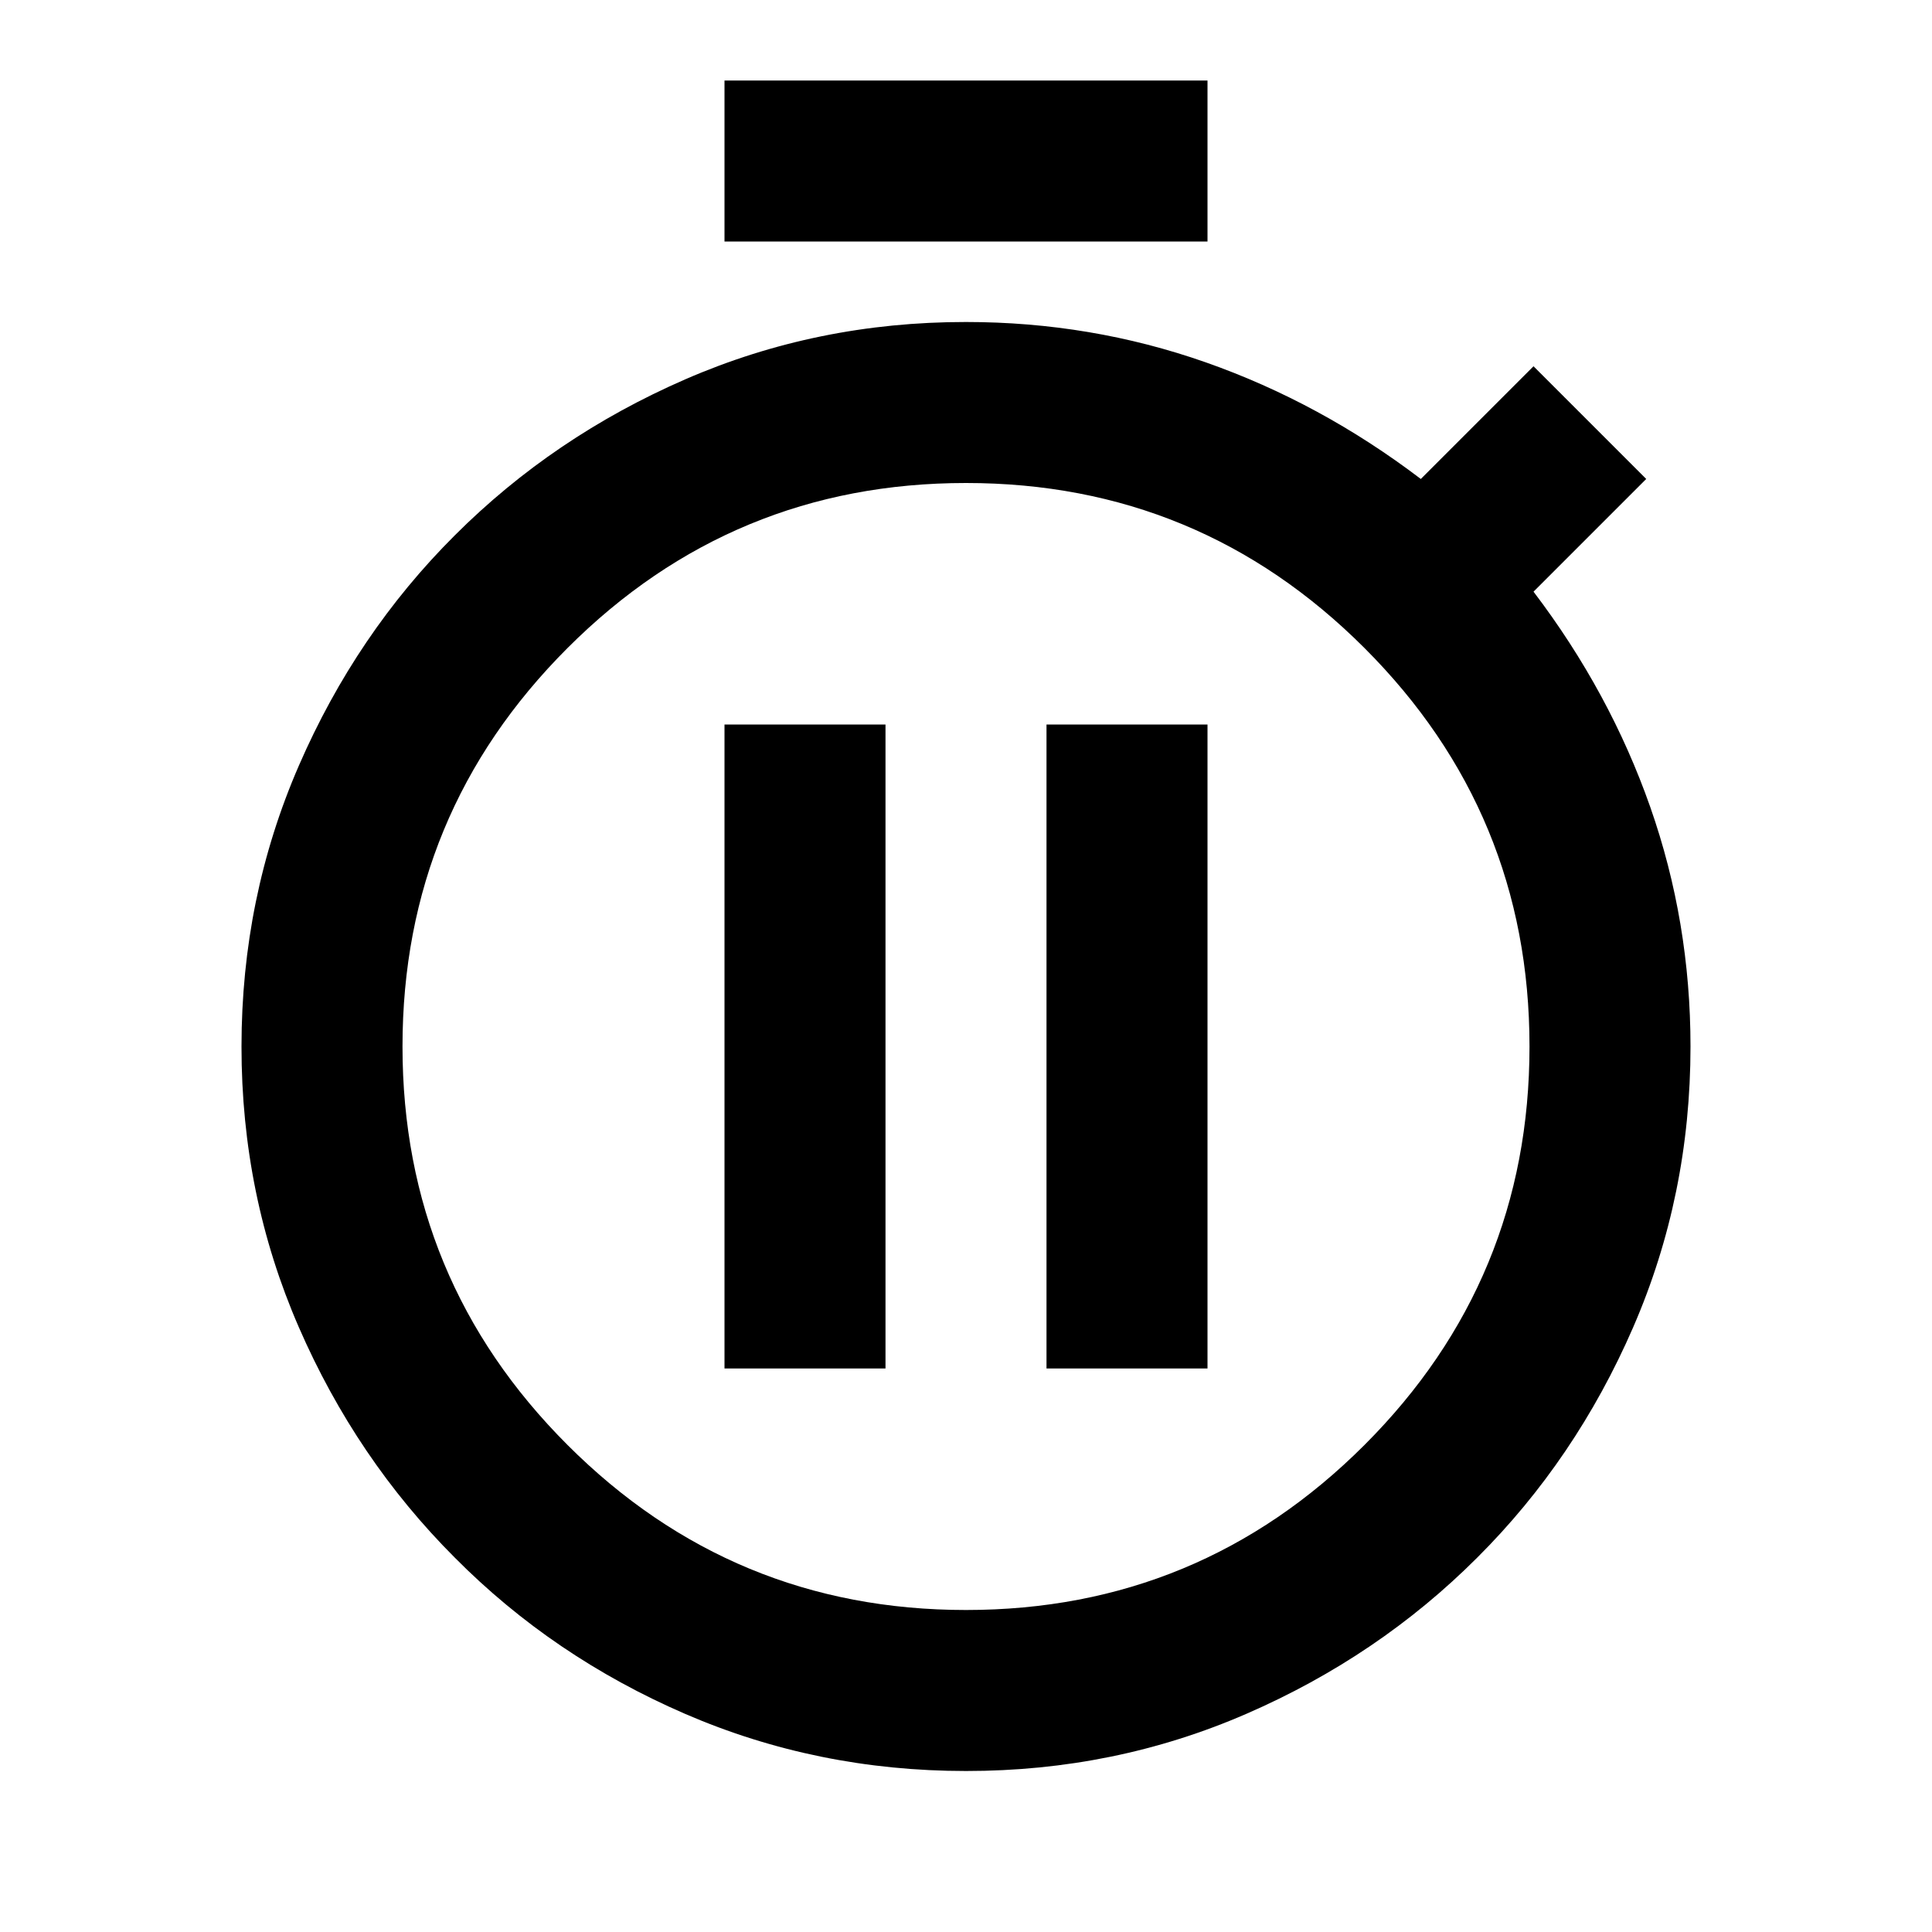 <svg xmlns="http://www.w3.org/2000/svg" viewBox="0 0 24 24" fill="currentColor">
  <path
    d="M9 3v-2h6v2H9Z M12 22 q-1.85 0-3.49-0.71T5.65 19.35 q-1.225-1.225-1.938-2.863T3 13 q0-1.85 0.713-3.49T5.65 6.65 q1.225-1.225 2.863-1.938T12 4 q1.55 0 2.975 0.5t2.675 1.45 l1.4-1.4l1.4 1.4l-1.4 1.4 q0.95 1.25 1.45 2.675t0.5 2.975 q0 1.85-0.713 3.49T18.35 19.35 q-1.225 1.225-2.863 1.938T12 22Z m0-2 q2.9 0 4.95-2.05t2.05-4.95 q0-2.9-2.05-4.95t-4.95-2.05 q-2.9 0-4.95 2.05t-2.05 4.95 q0 2.9 2.05 4.95t4.95 2.05Z M9 17h2v-8h-2v8Z M13 17h2v-8h-2v8Z" />
</svg>